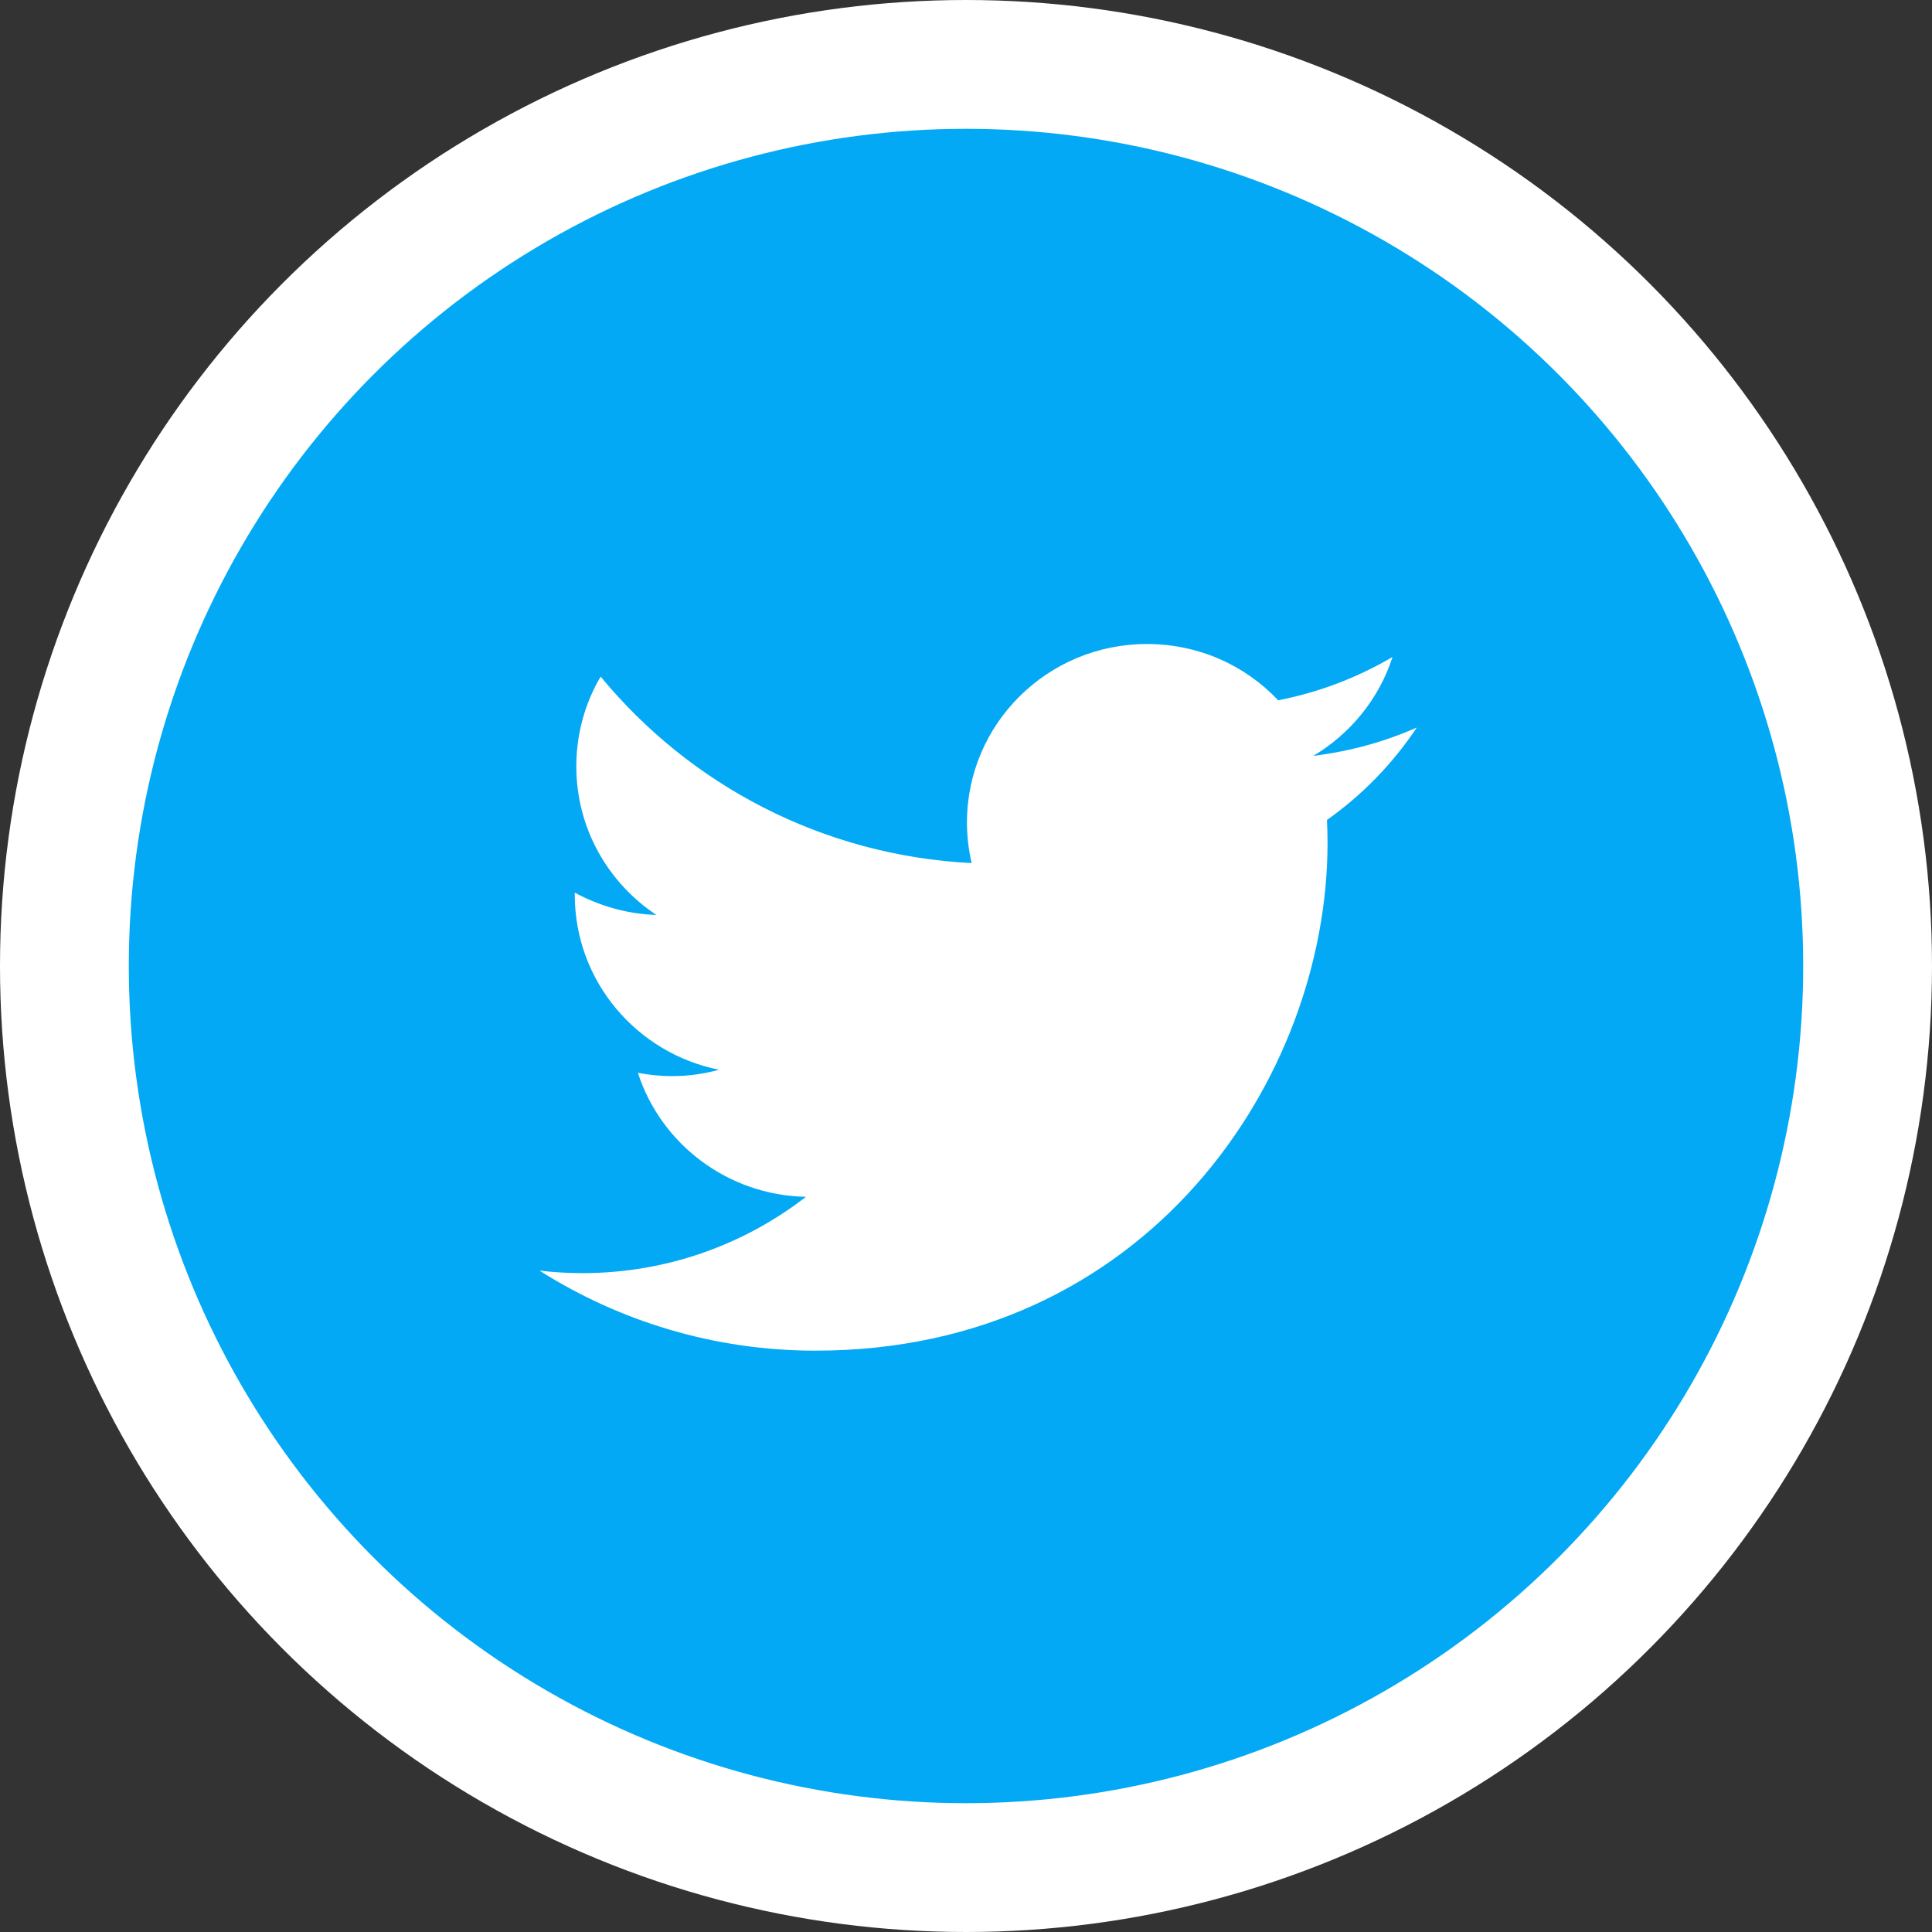 <?xml version="1.0" encoding="UTF-8"?>
<svg width="30px" height="30px" viewBox="0 0 30 30" version="1.1" xmlns="http://www.w3.org/2000/svg" xmlns:xlink="http://www.w3.org/1999/xlink">
    <rect x="0" y="0" width="30" height="30" fill="#333333" stroke="none"/>
    <!-- Generator: Sketch 50.2 (55047) - http://www.bohemiancoding.com/sketch -->
    <title>Group 14</title>
    <desc>Created with Sketch.</desc>
    <defs></defs>
    <g id="HS---Betting" stroke="none" stroke-width="1" fill="none" fill-rule="evenodd">
        <g id="Feed-(betting)-Copy" transform="translate(-321, -92)">
            <g id="Group-14" transform="translate(322, 93)">
                <circle id="Oval-2-Copy" stroke="#FFFFFF" stroke-width="2" fill="#03A9F4" cx="14" cy="14" r="14"></circle>
                <g id="icons8-twitter" transform="translate(7, 9)" fill="#FFFFFF" fill-rule="nonzero">
                    <path d="M14,1.297 C13.499,1.519 12.961,1.667 12.393,1.737 C12.97,1.394 13.415,0.848 13.623,0.202 C13.083,0.518 12.484,0.751 11.847,0.874 C11.339,0.334 10.614,0 9.81,0 C8.266,0 7.015,1.24 7.015,2.77 C7.015,2.986 7.04,3.197 7.088,3.402 C4.765,3.285 2.705,2.181 1.327,0.506 C1.085,0.915 0.949,1.394 0.949,1.9 C0.949,2.862 1.441,3.708 2.192,4.207 C1.734,4.193 1.302,4.065 0.925,3.861 C0.925,3.869 0.925,3.882 0.925,3.894 C0.925,5.237 1.888,6.356 3.166,6.611 C2.932,6.675 2.686,6.71 2.431,6.71 C2.251,6.71 2.075,6.69 1.905,6.659 C2.26,7.757 3.292,8.56 4.515,8.584 C3.558,9.325 2.354,9.769 1.044,9.769 C0.817,9.769 0.596,9.756 0.377,9.73 C1.615,10.514 3.085,10.973 4.662,10.973 C9.802,10.973 12.614,6.752 12.614,3.09 C12.614,2.97 12.611,2.85 12.605,2.732 C13.154,2.345 13.627,1.856 14,1.297" id="Shape"></path>
                </g>
            </g>
        </g>
    </g>
</svg>